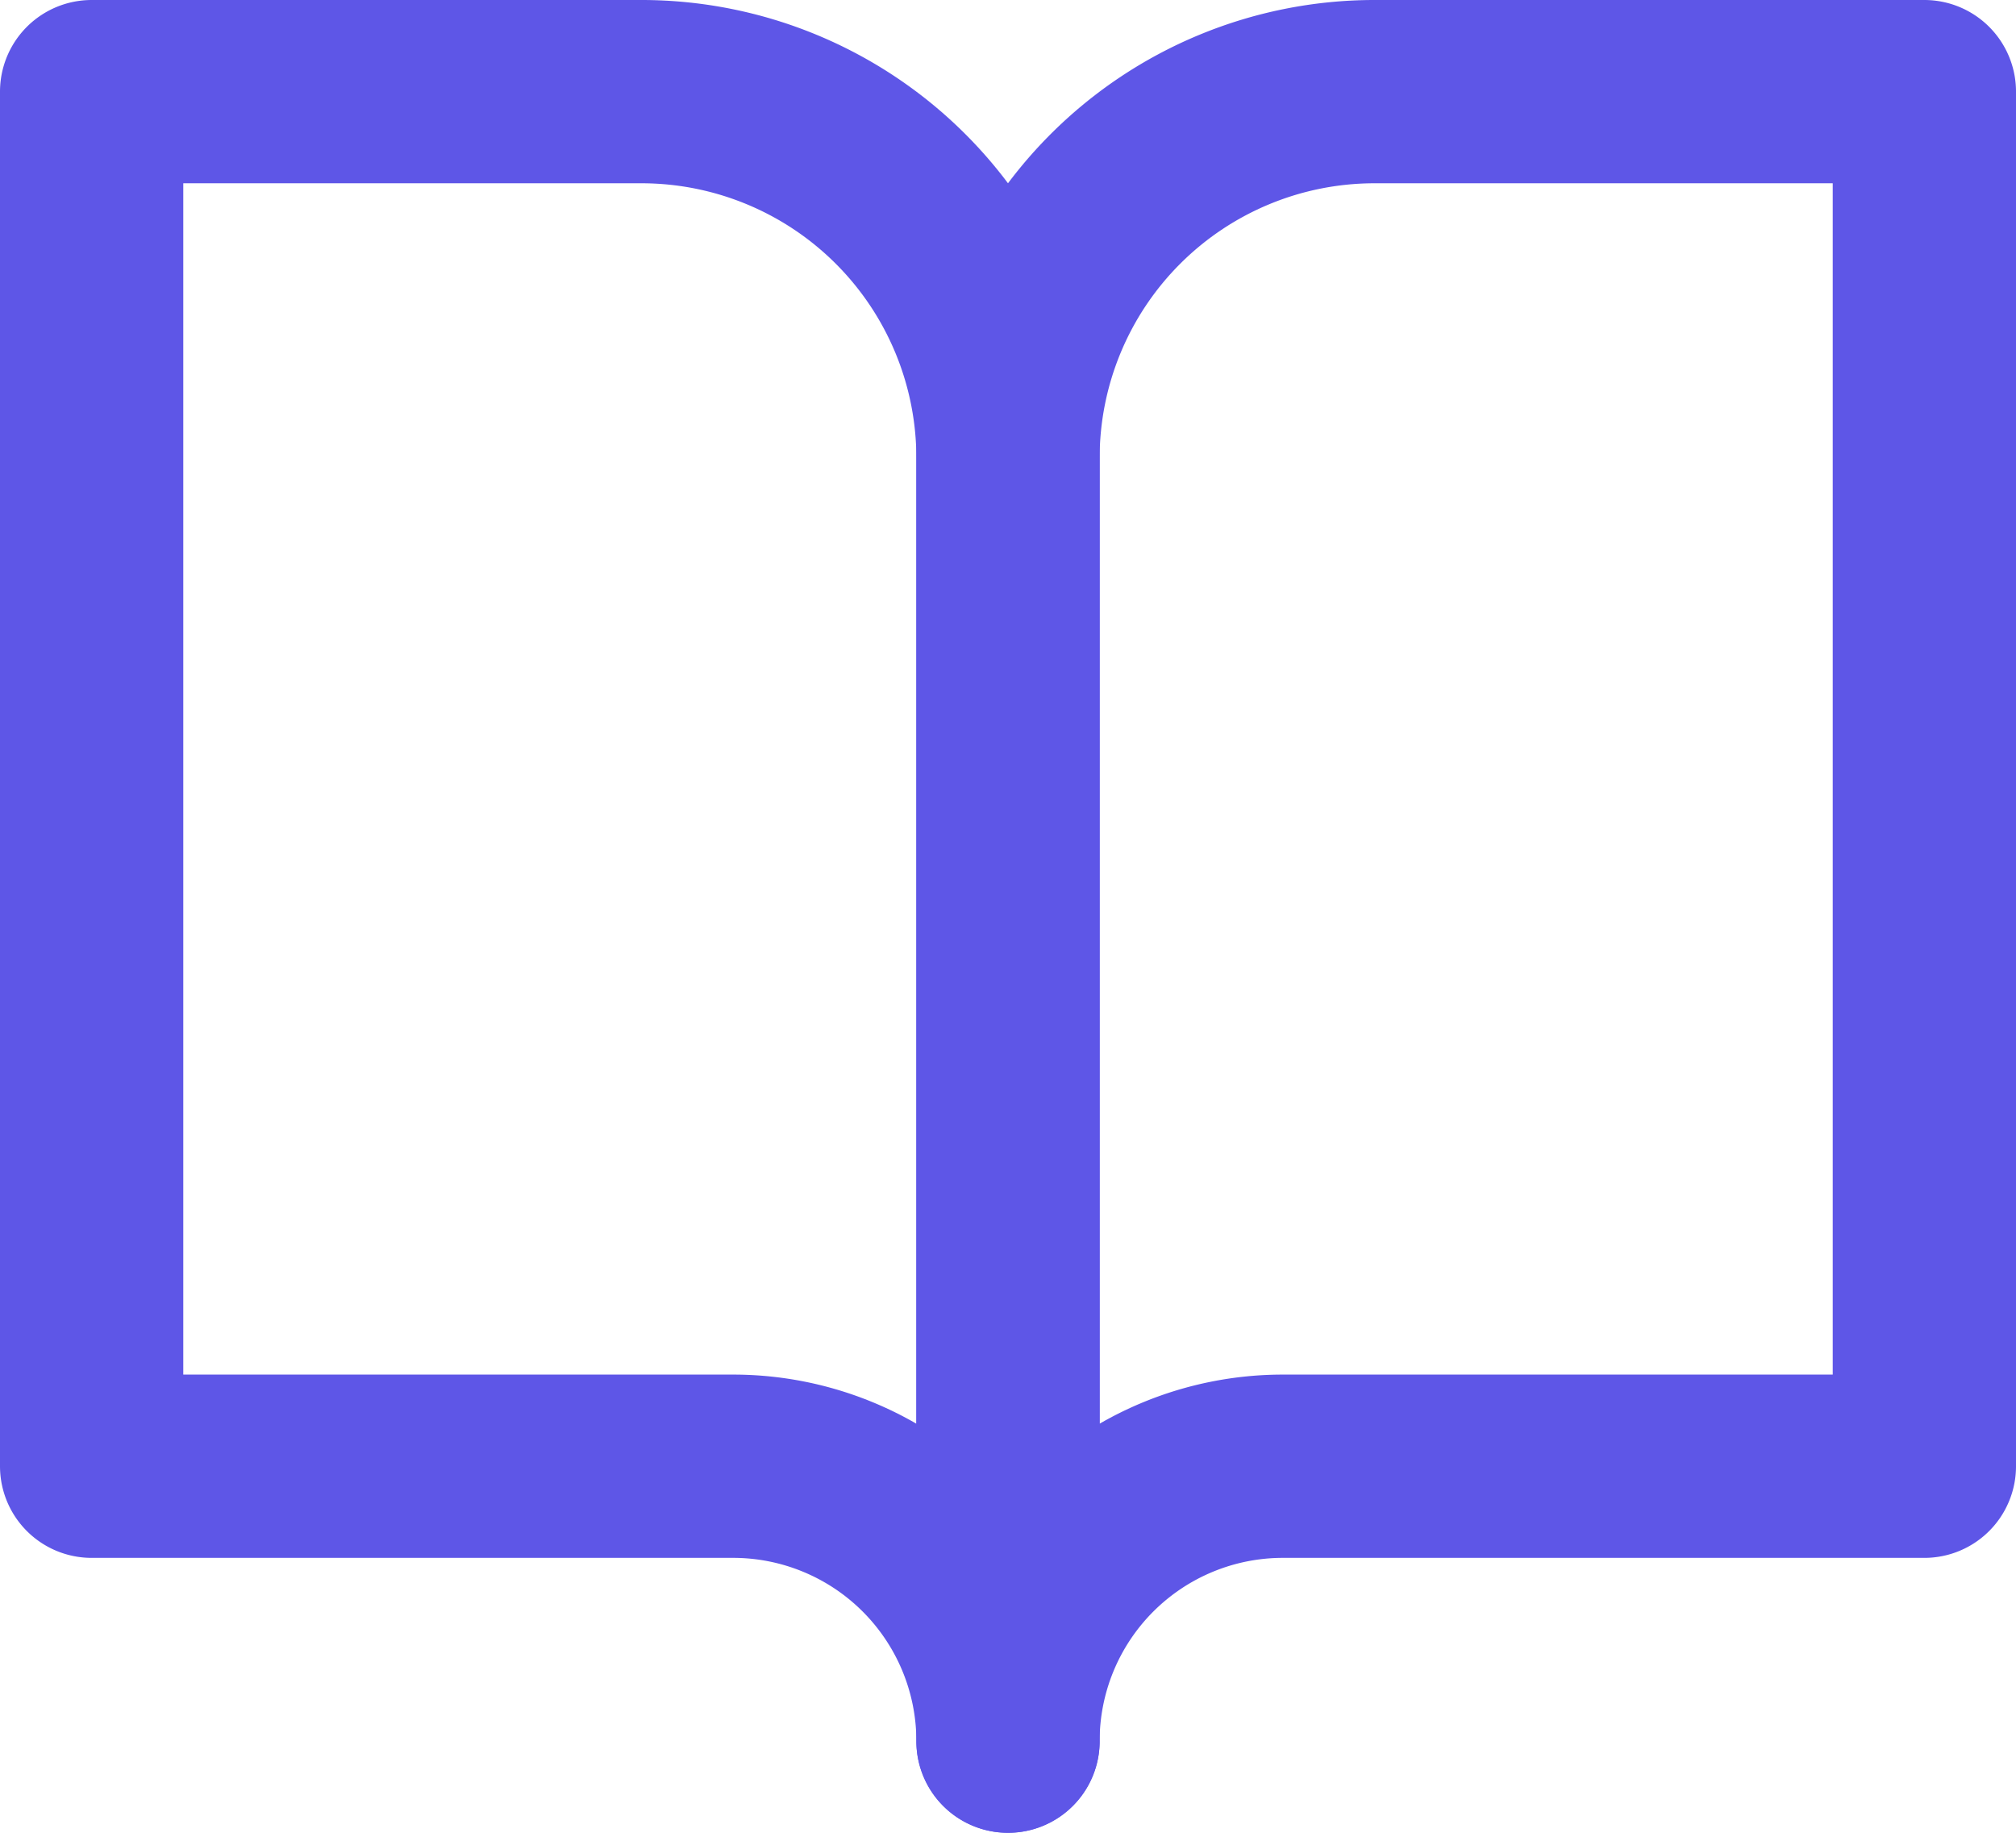 <svg xmlns="http://www.w3.org/2000/svg" width="33" height="30" viewBox="0 0 33 30">
  <g id="Icon_feather-book-open" data-name="Icon feather-book-open" transform="translate(-1.5 -3)">
    <path id="Path_28" data-name="Path 28" d="M3,4.5h9a6,6,0,0,1,6,6v21A4.5,4.5,0,0,0,13.5,27H3Z" fill="none" stroke="#5e56e7" stroke-linecap="round" stroke-linejoin="round" stroke-width="3"/>
    <path id="Path_29" data-name="Path 29" d="M33,4.5H24a6,6,0,0,0-6,6v21A4.5,4.5,0,0,1,22.5,27H33Z" fill="none" stroke="#5e56e7" stroke-linecap="round" stroke-linejoin="round" stroke-width="3"/>
  </g>
</svg>
